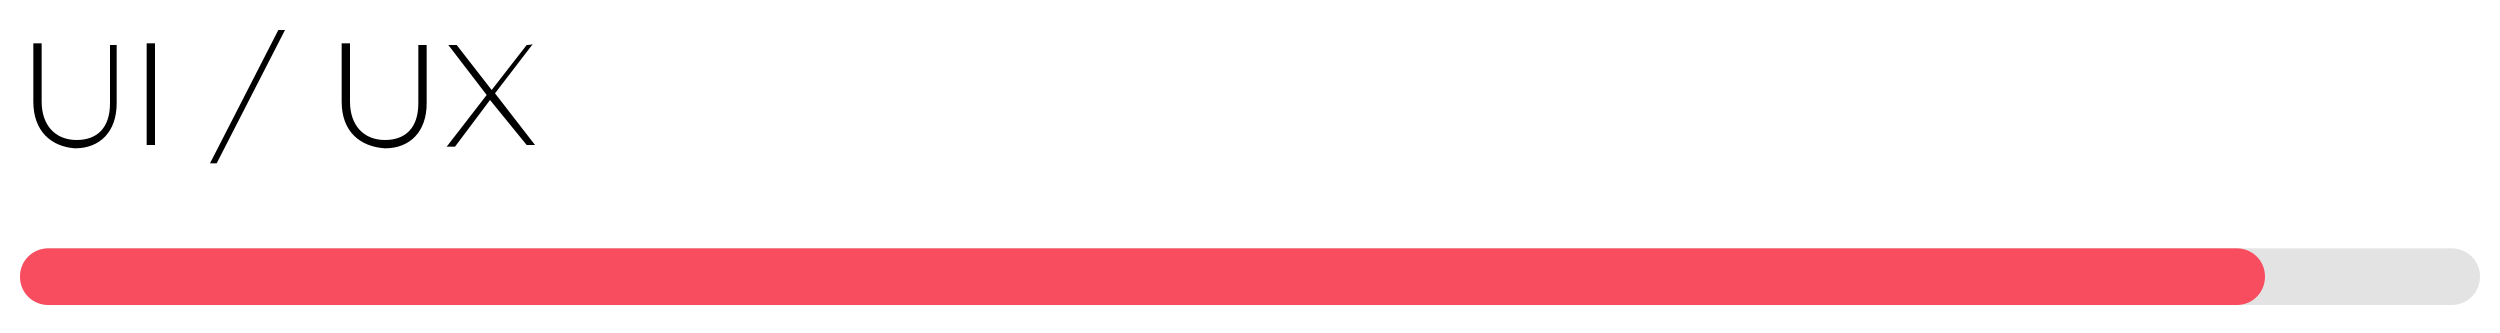 <?xml version="1.0" encoding="utf-8"?>
<!-- Generator: Adobe Illustrator 24.0.3, SVG Export Plug-In . SVG Version: 6.00 Build 0)  -->
<svg version="1.1" id="Layer_1" xmlns="http://www.w3.org/2000/svg" xmlns:xlink="http://www.w3.org/1999/xlink" x="0px" y="0px"
	 viewBox="0 0 150 20" style="enable-background:new 0 0 150 20;" xml:space="preserve">
<style type="text/css">
	.st0{fill:#E3E3E3;}
	.st1{fill:#F84C5F;}
	.st2{enable-background:new    ;}
</style>
<g>
	<g id="Group_249" transform="translate(-915 -2423)">
		<path id="Rectangle_106" class="st0" d="M917.9,2437.9h144.2c0.9,0,1.7,0.7,1.7,1.7l0,0c0,0.9-0.7,1.7-1.7,1.7H917.9
			c-0.9,0-1.7-0.7-1.7-1.7l0,0C916.2,2438.6,917,2437.9,917.9,2437.9z"/>
		<path id="Rectangle_105" class="st1" d="M917.9,2437.9h131.3c0.9,0,1.7,0.7,1.7,1.7l0,0c0,0.9-0.7,1.7-1.7,1.7H917.9
			c-0.9,0-1.7-0.7-1.7-1.7l0,0C916.2,2438.6,917,2437.9,917.9,2437.9z"/>
	</g>
	<g class="st2">
		<path d="M2,6.1V2.6h0.5v3.5c0,1.4,0.8,2.3,2.1,2.3c1.2,0,2-0.7,2-2.2V2.7H7v3.5c0,1.7-1,2.7-2.5,2.7C3.1,8.8,2,7.9,2,6.1z"/>
		<path d="M8.8,2.6h0.5v6.1H8.8V2.6z"/>
		<path d="M16.7,1.8h0.4l-4.1,8h-0.4L16.7,1.8z"/>
		<path d="M20.5,6.1V2.6H21v3.5c0,1.4,0.8,2.3,2.1,2.3c1.2,0,2-0.7,2-2.2V2.7h0.5v3.5c0,1.7-1,2.7-2.5,2.7
			C21.6,8.8,20.5,7.9,20.5,6.1z"/>
		<path d="M32,2.6l-2.3,3l2.4,3.1h-0.5L29.4,6l-2.1,2.8h-0.5l2.4-3.1l-2.3-3h0.5l2.1,2.7l2.1-2.7C31.6,2.7,32,2.7,32,2.6z"/>
	</g>
</g>
</svg>
